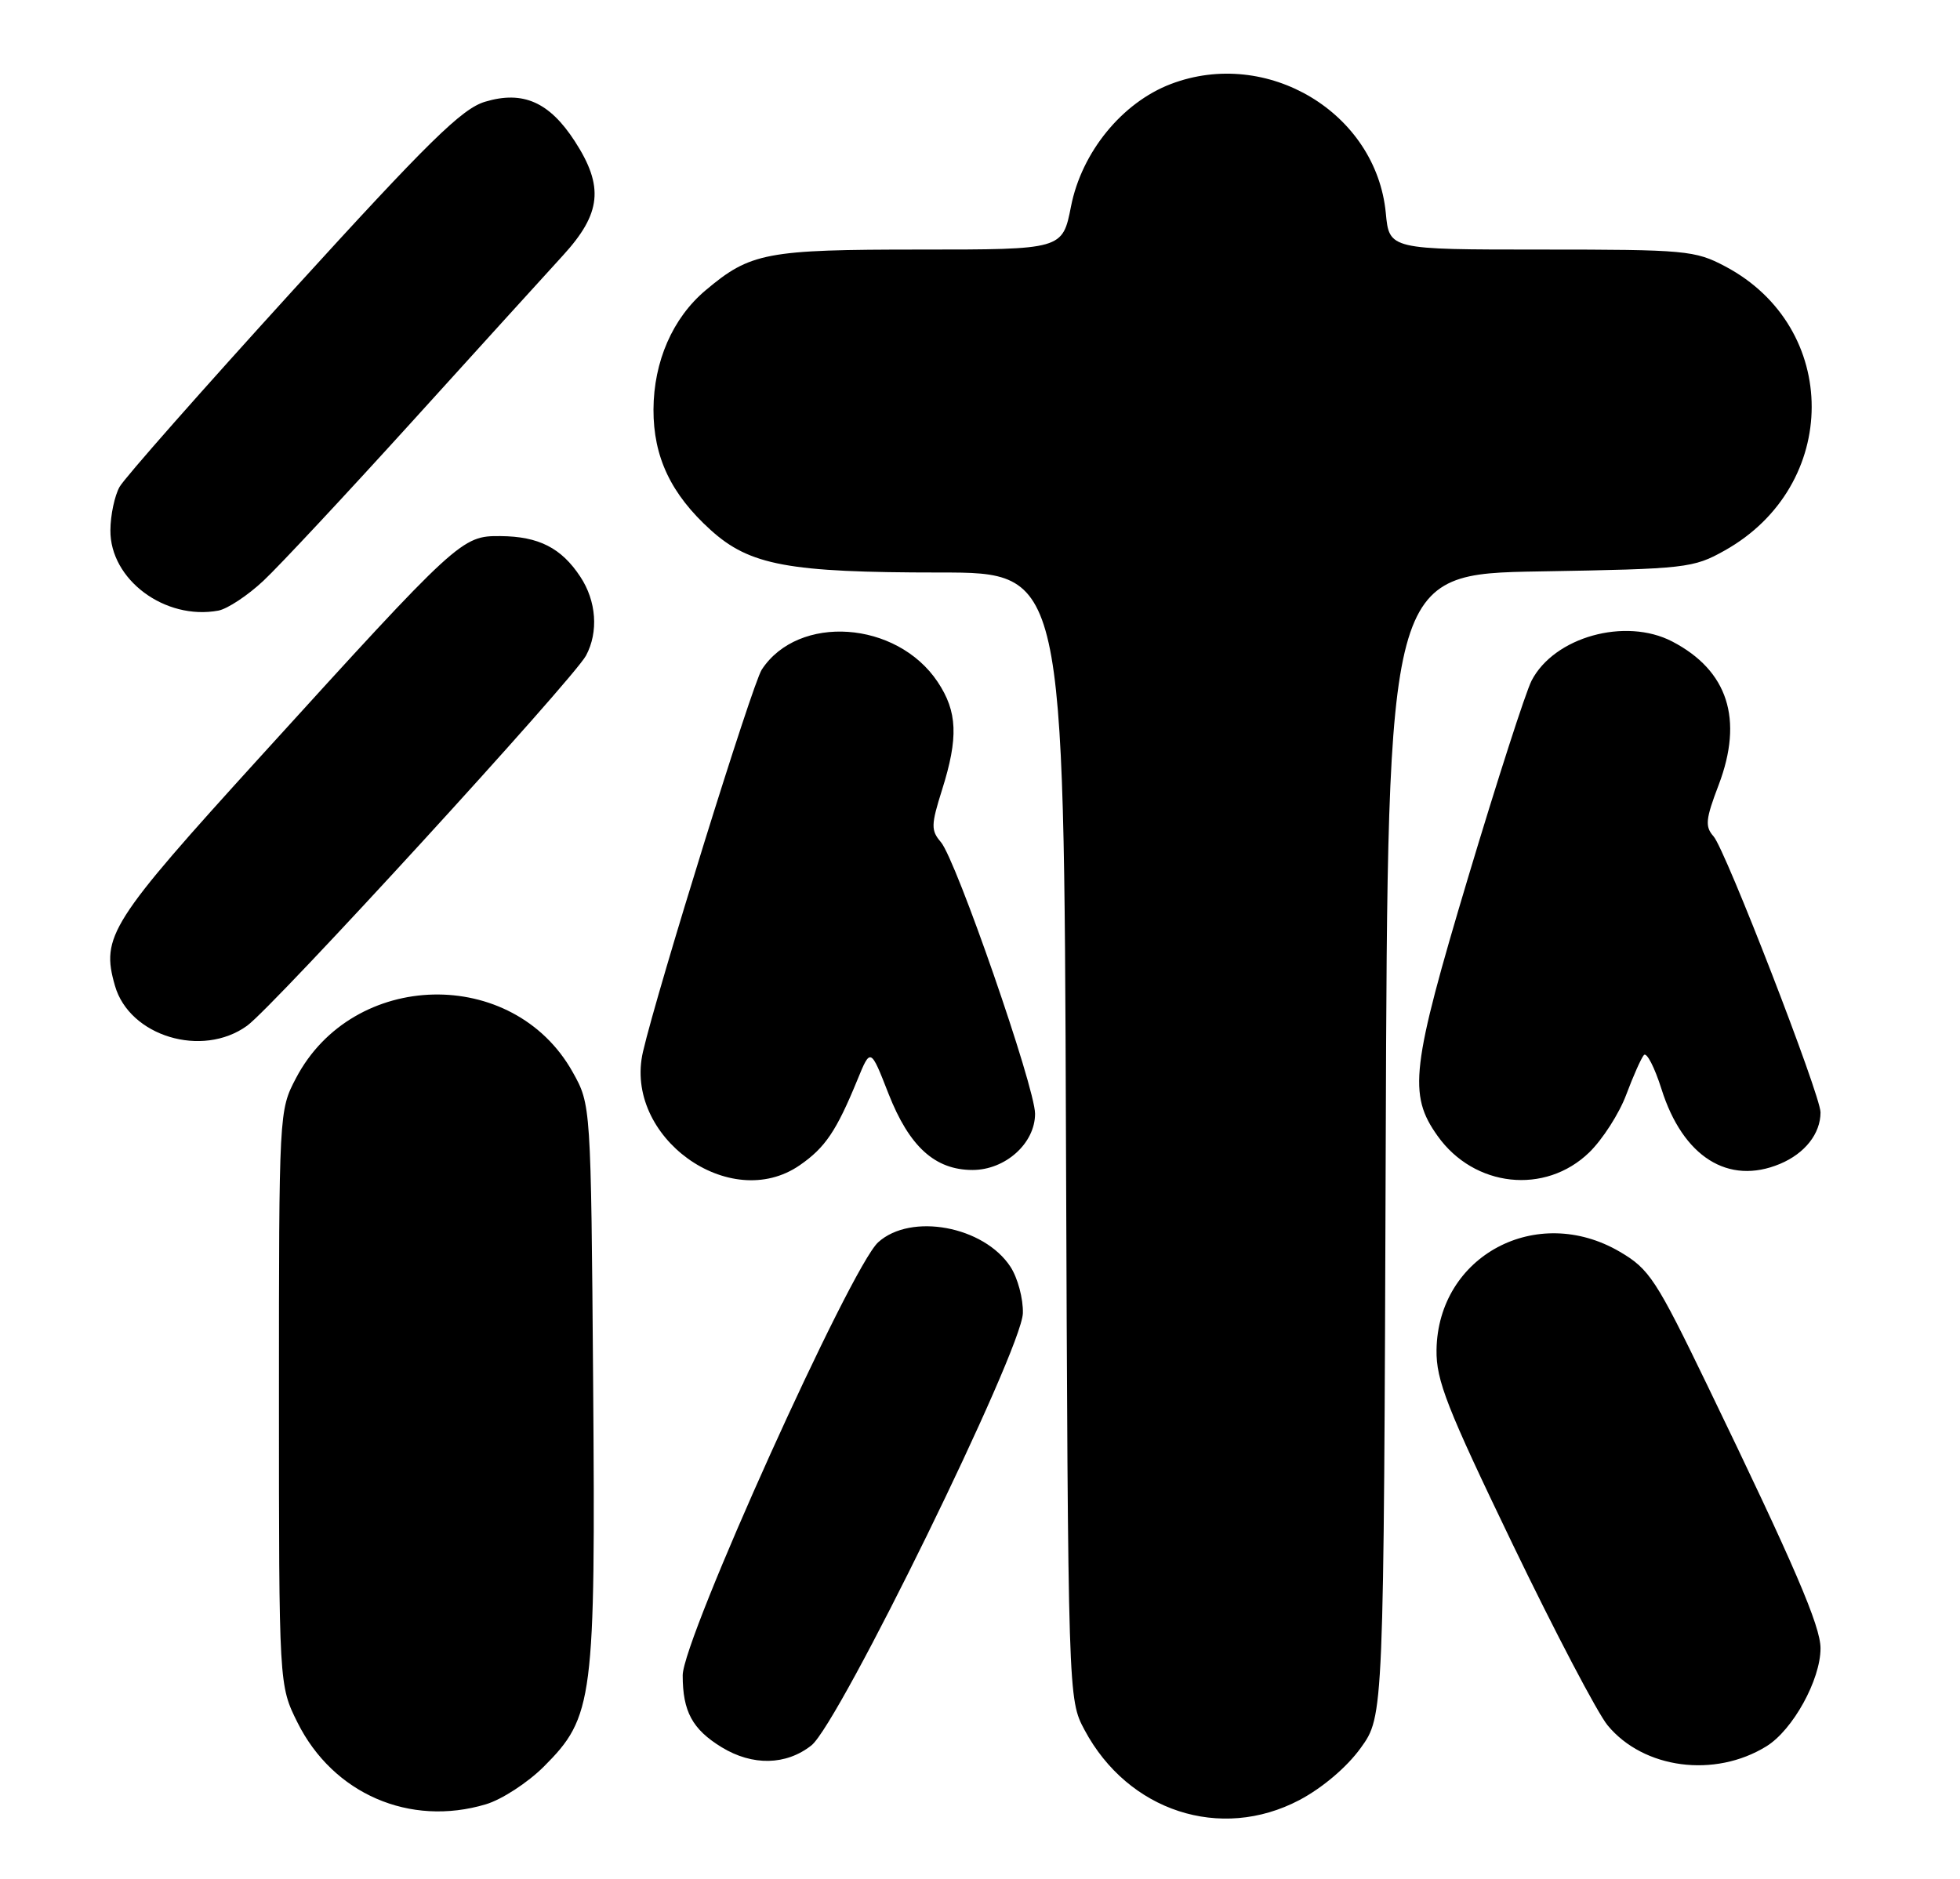 <?xml version="1.0" encoding="UTF-8" standalone="no"?>
<!DOCTYPE svg PUBLIC "-//W3C//DTD SVG 1.1//EN" "http://www.w3.org/Graphics/SVG/1.1/DTD/svg11.dtd" >
<svg xmlns="http://www.w3.org/2000/svg" xmlns:xlink="http://www.w3.org/1999/xlink" version="1.1" viewBox="0 0 267 256">
 <g >
 <path fill="currentColor"
d=" M 177.00 245.25 C 180.14 243.59 183.47 240.77 185.36 238.15 C 188.50 233.80 188.50 233.80 188.77 156.00 C 189.04 78.20 189.04 78.20 209.77 77.85 C 229.69 77.51 230.67 77.40 234.95 75.00 C 250.72 66.16 250.75 44.61 235.01 36.29 C 230.91 34.12 229.63 34.00 209.97 34.00 C 189.25 34.00 189.25 34.00 188.78 29.02 C 187.46 15.34 172.62 6.44 159.49 11.45 C 152.86 13.98 147.35 20.73 145.90 28.11 C 144.74 34.00 144.74 34.00 125.34 34.00 C 104.35 34.00 102.22 34.41 96.11 39.56 C 91.63 43.33 89.05 49.25 89.02 55.79 C 89.00 62.25 91.40 67.32 96.81 72.21 C 102.14 77.03 107.39 78.00 128.01 78.00 C 144.93 78.00 144.93 78.00 145.21 154.75 C 145.50 231.50 145.50 231.50 147.75 235.71 C 153.67 246.78 166.27 250.89 177.00 245.25 Z  M 66.19 245.82 C 68.35 245.18 71.89 242.87 74.07 240.70 C 80.85 233.91 81.13 231.72 80.80 188.34 C 80.50 150.50 80.50 150.50 78.00 146.04 C 69.90 131.59 48.06 132.09 40.31 146.91 C 38.01 151.29 38.00 151.52 38.00 190.46 C 38.00 229.61 38.00 229.61 40.53 234.69 C 45.37 244.39 55.82 248.93 66.19 245.82 Z  M 240.63 237.92 C 244.23 235.70 248.00 228.86 248.00 224.57 C 248.00 221.54 244.47 213.33 232.61 188.80 C 225.61 174.32 224.68 172.90 220.67 170.55 C 209.33 163.90 195.89 171.09 195.69 183.91 C 195.63 188.06 197.08 191.75 206.06 210.39 C 211.80 222.30 217.62 233.40 219.00 235.07 C 223.90 241.00 233.59 242.27 240.63 237.92 Z  M 110.53 237.80 C 114.30 234.83 139.17 184.02 139.34 178.92 C 139.40 176.96 138.64 174.11 137.65 172.59 C 134.02 167.05 124.09 165.21 119.63 169.25 C 115.88 172.65 93.00 223.34 93.00 228.25 C 93.00 233.18 94.32 235.61 98.31 238.05 C 102.51 240.61 107.08 240.52 110.53 237.80 Z  M 108.95 158.75 C 112.42 156.35 113.94 154.09 116.80 147.12 C 118.59 142.75 118.59 142.75 121.04 149.02 C 123.87 156.22 127.37 159.40 132.48 159.40 C 136.96 159.40 141.00 155.77 141.00 151.74 C 141.00 148.15 130.26 117.17 128.17 114.73 C 126.81 113.14 126.82 112.40 128.32 107.64 C 130.58 100.49 130.43 96.95 127.73 92.90 C 122.16 84.56 108.75 83.63 103.77 91.23 C 102.48 93.20 89.59 134.68 87.59 143.29 C 84.90 154.86 99.41 165.36 108.95 158.75 Z  M 216.49 157.01 C 218.31 155.24 220.58 151.70 221.53 149.15 C 222.49 146.59 223.57 144.16 223.94 143.74 C 224.32 143.32 225.39 145.40 226.33 148.36 C 229.24 157.61 235.43 161.52 242.48 158.57 C 245.87 157.15 248.00 154.45 248.00 151.55 C 248.00 149.20 235.04 115.75 233.43 113.95 C 232.24 112.61 232.34 111.62 234.12 106.95 C 237.53 97.98 235.38 91.35 227.80 87.40 C 221.41 84.08 211.72 86.78 208.64 92.73 C 207.84 94.28 203.95 106.34 200.00 119.52 C 192.24 145.45 191.80 149.11 195.84 154.77 C 200.82 161.77 210.49 162.82 216.49 157.01 Z  M 33.66 139.75 C 37.29 137.12 78.11 92.53 79.83 89.32 C 81.55 86.10 81.25 81.89 79.05 78.57 C 76.47 74.65 73.38 73.08 68.19 73.04 C 62.89 72.99 62.49 73.36 35.55 103.00 C 14.96 125.65 13.73 127.58 15.66 134.30 C 17.63 141.18 27.54 144.18 33.66 139.75 Z  M 35.88 79.13 C 38.02 77.13 47.10 67.40 56.08 57.50 C 65.05 47.60 74.33 37.38 76.70 34.79 C 81.92 29.08 82.30 25.41 78.30 19.24 C 74.84 13.90 71.24 12.31 66.08 13.86 C 62.92 14.80 58.37 19.27 39.88 39.58 C 27.57 53.10 16.95 65.14 16.29 66.33 C 15.62 67.52 15.05 70.18 15.04 72.23 C 14.97 78.96 22.47 84.54 29.75 83.19 C 30.99 82.95 33.75 81.13 35.88 79.13 Z "/>
</g>
</svg>